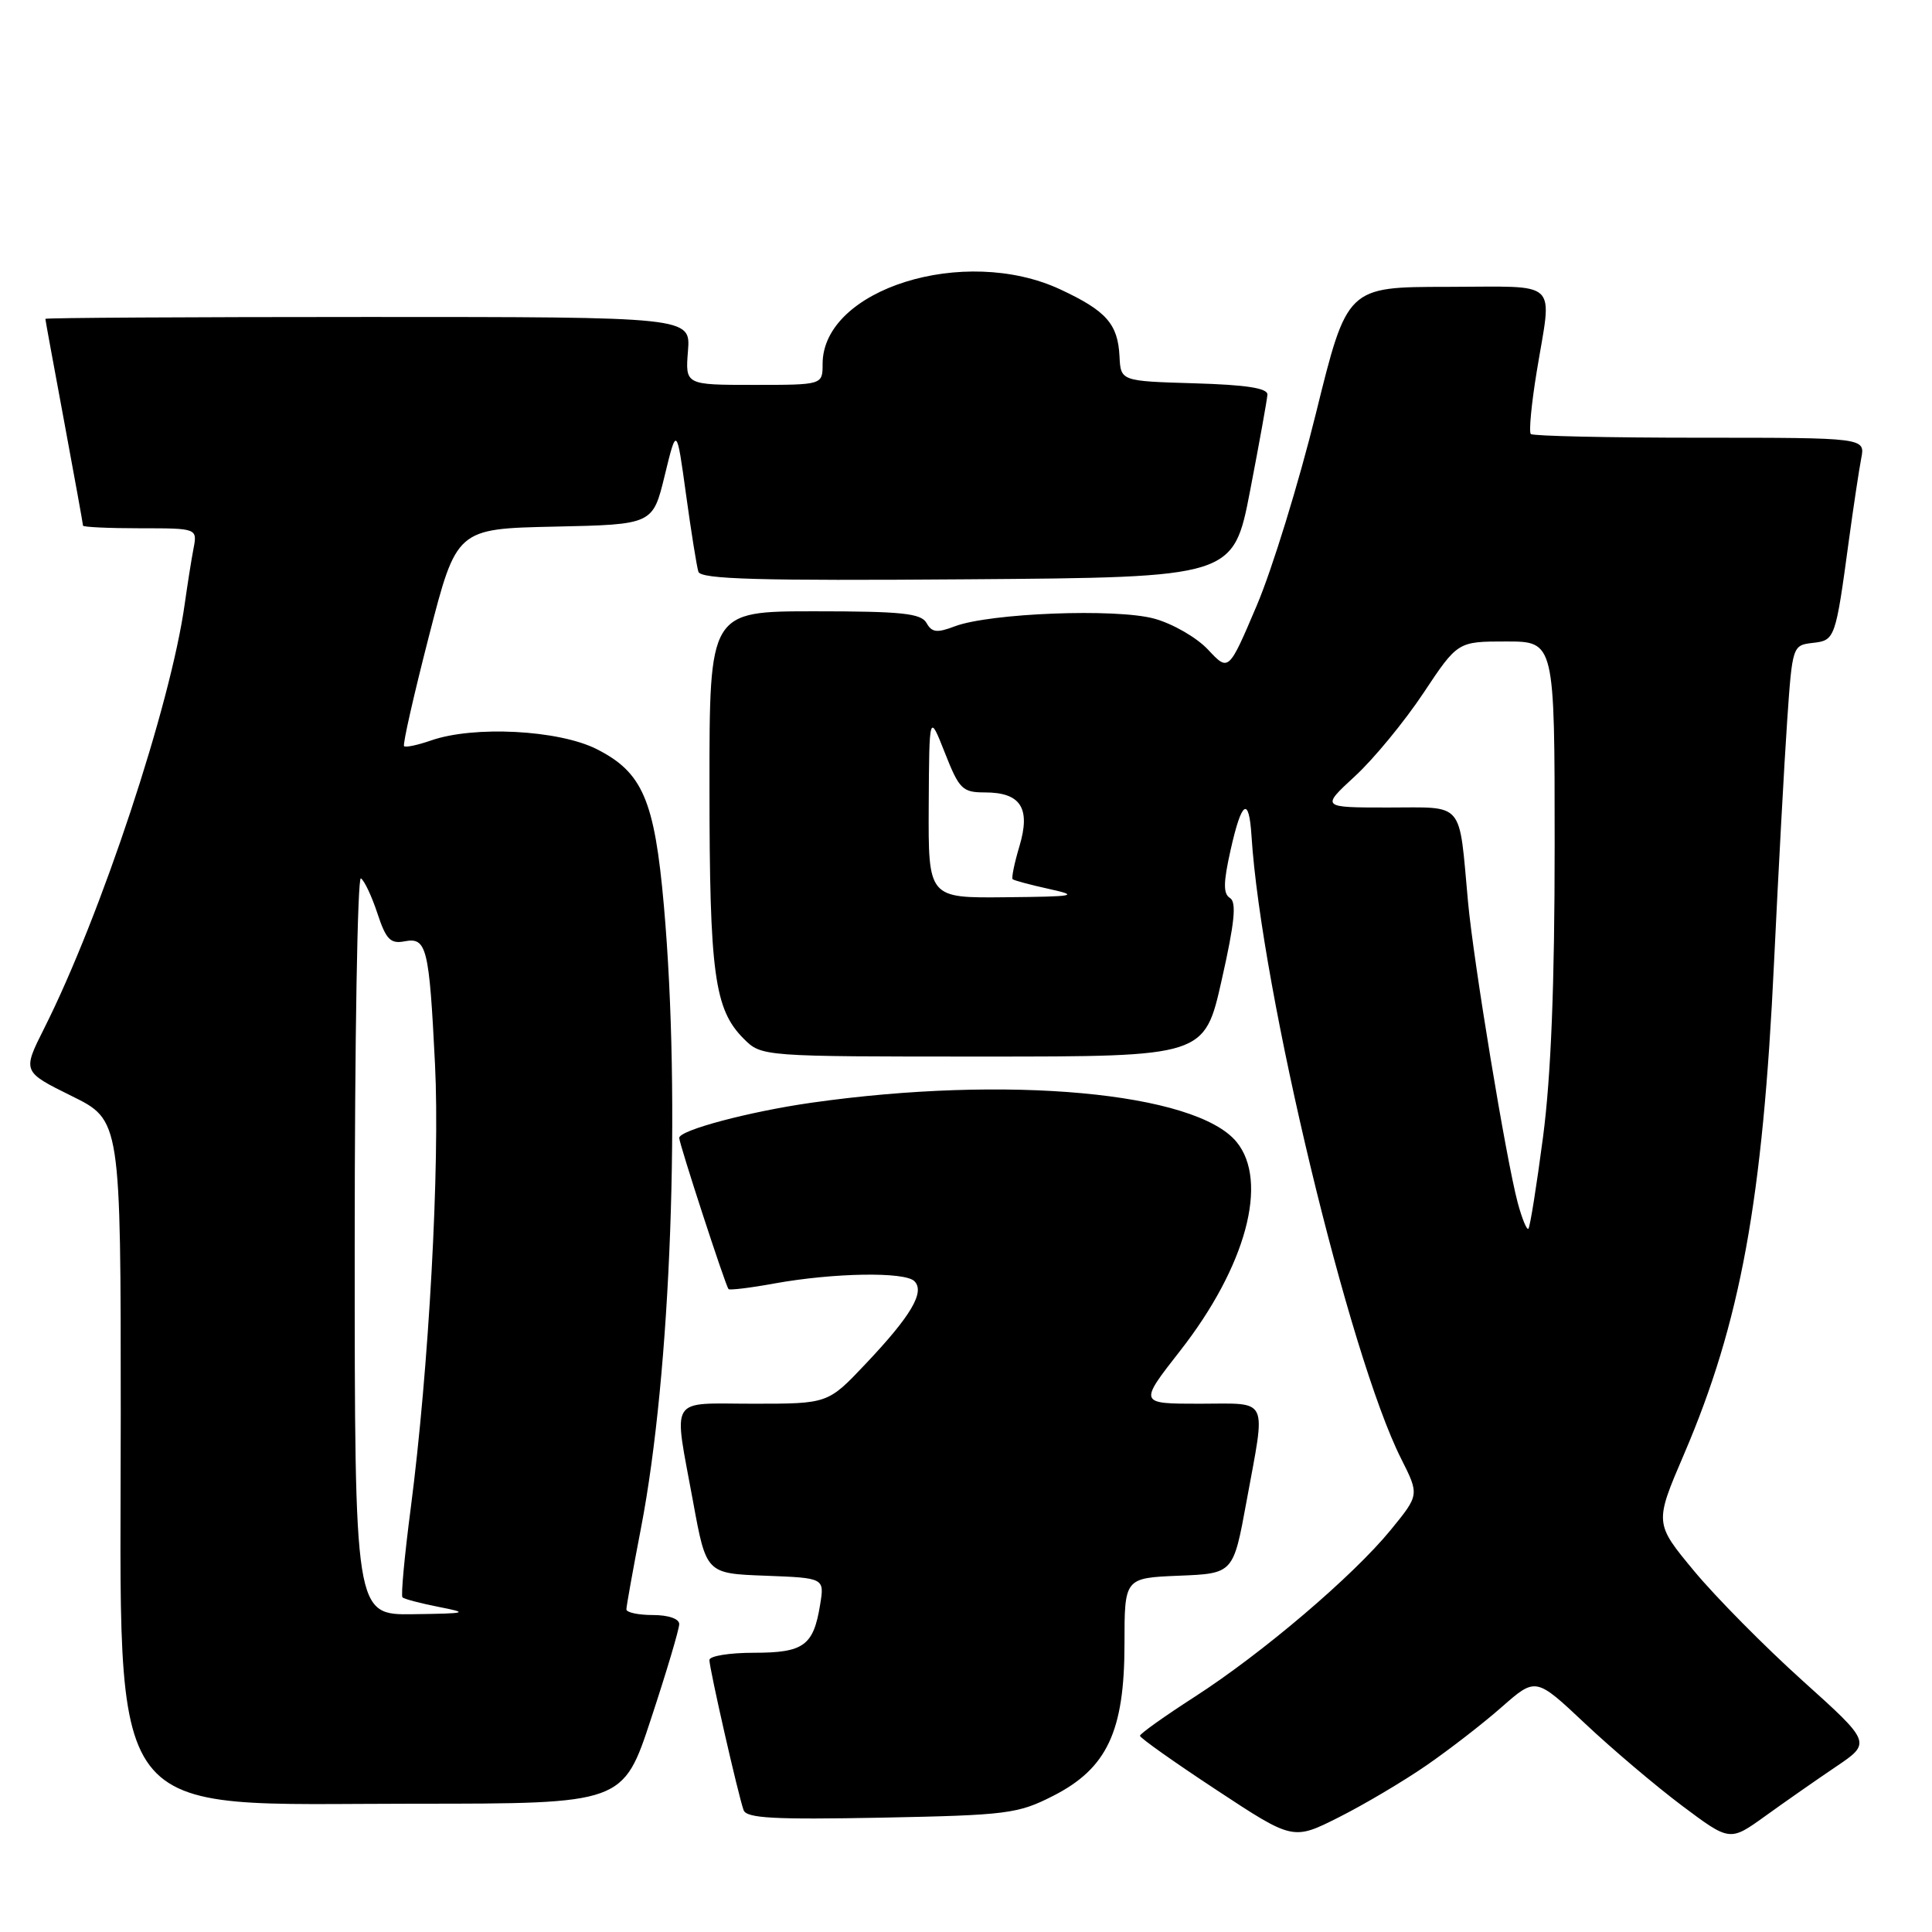 <?xml version="1.0" encoding="UTF-8" standalone="no"?>
<!DOCTYPE svg PUBLIC "-//W3C//DTD SVG 1.1//EN" "http://www.w3.org/Graphics/SVG/1.1/DTD/svg11.dtd" >
<svg xmlns="http://www.w3.org/2000/svg" xmlns:xlink="http://www.w3.org/1999/xlink" version="1.1" viewBox="0 0 256 256">
 <g >
 <path fill="currentColor"
d=" M 189.00 233.93 C 192.03 231.84 196.53 228.36 199.00 226.18 C 203.50 222.23 203.50 222.23 210.02 228.37 C 213.60 231.74 219.38 236.64 222.87 239.26 C 229.21 244.01 229.21 244.01 233.86 240.67 C 236.41 238.83 240.63 235.88 243.24 234.12 C 247.98 230.92 247.98 230.92 238.86 222.71 C 233.84 218.19 227.37 211.65 224.48 208.17 C 219.22 201.83 219.22 201.83 223.15 192.67 C 230.63 175.20 233.58 159.08 235.07 127.50 C 235.65 115.40 236.43 101.00 236.81 95.50 C 237.49 85.59 237.53 85.50 240.18 85.19 C 243.16 84.85 243.21 84.72 245.00 71.50 C 245.60 67.10 246.33 62.26 246.62 60.75 C 247.16 58.00 247.16 58.00 225.25 58.00 C 213.19 58.00 203.11 57.78 202.84 57.51 C 202.57 57.24 202.92 53.53 203.62 49.26 C 205.66 36.81 206.92 38.00 191.75 38.01 C 178.50 38.02 178.50 38.02 174.37 54.76 C 172.10 63.97 168.57 75.44 166.52 80.25 C 162.80 89.00 162.80 89.00 160.08 86.09 C 158.58 84.48 155.37 82.63 152.93 81.97 C 147.87 80.59 131.14 81.24 126.52 82.99 C 124.16 83.89 123.47 83.81 122.77 82.55 C 122.05 81.27 119.49 81.00 107.95 81.00 C 94.00 81.00 94.00 81.00 94.01 104.25 C 94.01 128.99 94.66 133.75 98.54 137.63 C 100.91 140.00 100.91 140.00 130.25 140.00 C 159.60 140.00 159.60 140.00 161.88 129.86 C 163.60 122.25 163.87 119.54 162.98 118.99 C 162.07 118.43 162.09 116.96 163.06 112.63 C 164.52 106.10 165.49 105.44 165.83 110.75 C 167.12 131.15 178.77 179.64 185.66 193.29 C 188.07 198.08 188.07 198.08 184.29 202.71 C 179.29 208.83 167.27 219.06 158.28 224.85 C 154.31 227.41 151.06 229.72 151.05 230.00 C 151.05 230.28 155.61 233.51 161.19 237.18 C 171.33 243.86 171.33 243.86 177.42 240.79 C 180.76 239.11 185.97 236.02 189.00 233.93 Z  M 139.53 237.97 C 146.69 234.33 149.00 229.42 149.00 217.83 C 149.00 209.09 149.00 209.09 156.21 208.79 C 163.42 208.50 163.42 208.50 165.16 199.00 C 167.75 184.86 168.29 186.00 158.94 186.00 C 150.89 186.00 150.89 186.00 156.38 178.98 C 165.11 167.82 168.15 156.53 163.84 151.30 C 158.41 144.72 133.45 142.43 107.50 146.12 C 99.24 147.30 90.00 149.76 90.00 150.78 C 90.00 151.56 96.11 170.30 96.53 170.81 C 96.68 170.98 99.43 170.65 102.65 170.06 C 110.47 168.65 119.89 168.49 121.16 169.76 C 122.59 171.19 120.74 174.34 114.70 180.72 C 109.71 186.00 109.71 186.00 99.85 186.00 C 88.44 186.00 89.23 184.73 91.84 199.00 C 93.58 208.50 93.58 208.50 101.42 208.79 C 109.25 209.09 109.25 209.09 108.67 212.63 C 107.79 218.07 106.50 219.00 99.88 219.00 C 96.64 219.00 94.00 219.43 94.00 219.96 C 94.00 221.10 97.82 237.90 98.53 239.85 C 98.91 240.93 102.55 241.12 116.79 240.85 C 133.45 240.52 134.87 240.34 139.53 237.97 Z  M 86.28 227.70 C 88.33 221.49 90.00 215.87 90.00 215.20 C 90.00 214.49 88.56 214.00 86.50 214.00 C 84.58 214.00 83.00 213.66 83.00 213.25 C 83.00 212.84 83.87 208.00 84.93 202.50 C 88.92 181.85 90.24 145.76 87.97 120.03 C 86.73 105.99 85.15 102.33 79.04 99.25 C 74.01 96.72 62.78 96.13 57.10 98.12 C 55.34 98.73 53.74 99.07 53.54 98.87 C 53.34 98.66 54.83 92.10 56.84 84.28 C 60.50 70.06 60.50 70.06 73.50 69.78 C 86.50 69.50 86.50 69.50 88.08 63.00 C 89.66 56.50 89.66 56.50 90.90 65.50 C 91.58 70.45 92.32 75.07 92.54 75.76 C 92.86 76.75 100.50 76.97 128.19 76.76 C 163.43 76.50 163.43 76.50 165.65 65.00 C 166.87 58.67 167.90 52.95 167.94 52.29 C 167.98 51.43 165.12 50.99 158.25 50.79 C 148.50 50.50 148.50 50.50 148.34 47.21 C 148.12 42.92 146.59 41.19 140.50 38.35 C 127.78 32.42 109.00 38.31 109.00 48.22 C 109.00 51.00 109.00 51.00 99.90 51.00 C 90.80 51.00 90.80 51.00 91.16 46.50 C 91.51 42.00 91.51 42.00 48.76 42.00 C 25.24 42.00 6.00 42.11 6.01 42.25 C 6.01 42.39 7.14 48.53 8.51 55.90 C 9.88 63.28 11.00 69.46 11.00 69.65 C 11.00 69.84 14.41 70.00 18.58 70.00 C 26.16 70.00 26.16 70.00 25.63 72.75 C 25.34 74.26 24.83 77.53 24.48 80.00 C 22.62 93.40 13.39 121.28 5.86 136.25 C 2.97 142.00 2.97 142.00 9.48 145.22 C 16.00 148.43 16.00 148.43 16.00 187.50 C 16.00 242.66 13.22 239.00 55.03 239.00 C 82.57 239.00 82.57 239.00 86.28 227.70 Z  M 201.10 159.35 C 199.56 153.56 195.25 127.46 194.52 119.50 C 193.28 105.97 194.15 107.00 183.94 107.00 C 175.04 107.00 175.04 107.00 179.54 102.85 C 182.02 100.57 186.09 95.62 188.60 91.85 C 193.15 85.00 193.15 85.00 199.58 85.00 C 206.00 85.00 206.00 85.00 206.00 111.95 C 206.00 130.47 205.52 142.57 204.46 150.66 C 203.61 157.12 202.74 162.59 202.52 162.81 C 202.31 163.03 201.67 161.47 201.10 159.35 Z  M 123.06 106.75 C 123.13 94.50 123.13 94.50 125.20 99.75 C 127.10 104.58 127.53 105.00 130.51 105.00 C 135.26 105.00 136.59 107.08 135.08 112.13 C 134.41 114.37 134.01 116.33 134.18 116.50 C 134.36 116.66 136.53 117.25 139.00 117.79 C 143.07 118.69 142.52 118.80 133.25 118.89 C 123.00 119.00 123.00 119.00 123.06 106.75 Z  M 47.00 164.94 C 47.00 137.96 47.37 116.11 47.82 116.39 C 48.28 116.67 49.26 118.76 50.01 121.03 C 51.15 124.49 51.74 125.09 53.61 124.73 C 56.54 124.17 56.87 125.51 57.64 141.00 C 58.31 154.39 56.83 181.35 54.42 199.88 C 53.60 206.15 53.11 211.45 53.33 211.66 C 53.55 211.88 55.70 212.44 58.11 212.92 C 62.19 213.72 61.96 213.79 54.75 213.89 C 47.00 214.00 47.00 214.00 47.00 164.94 Z "/>
</g>
</svg>